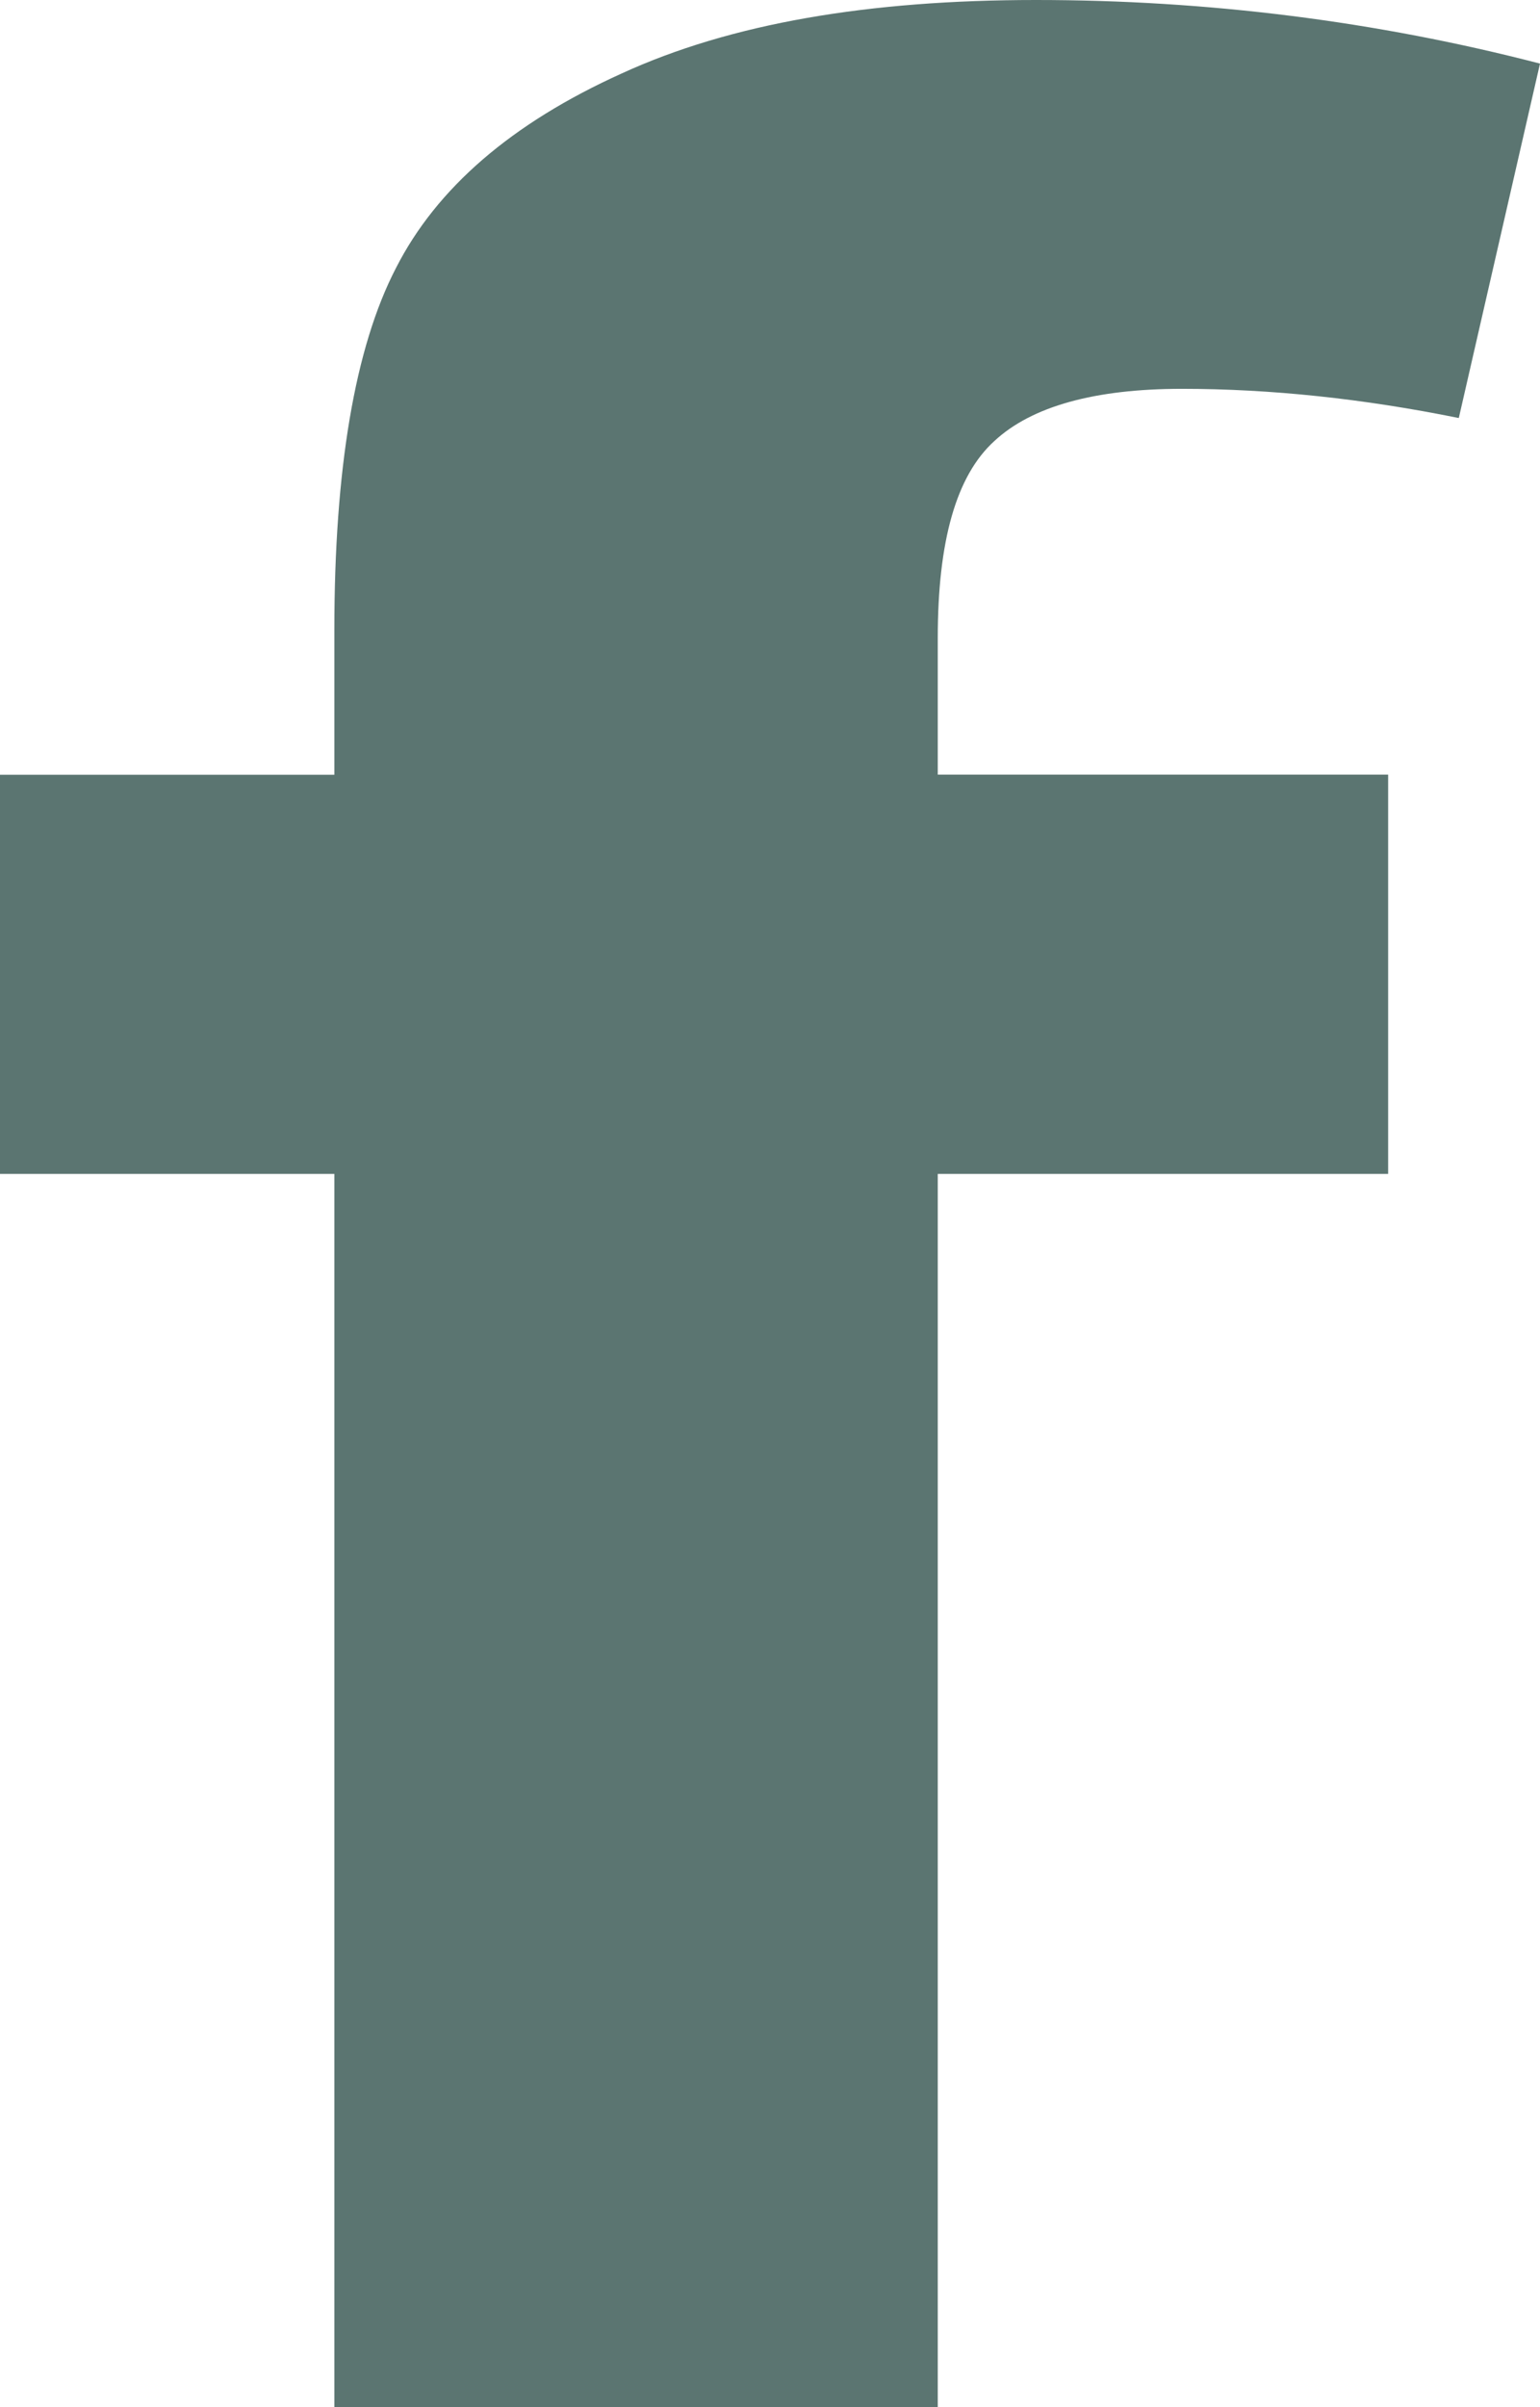 <?xml version="1.0" encoding="utf-8"?>
<!-- Generator: Adobe Illustrator 16.0.0, SVG Export Plug-In . SVG Version: 6.00 Build 0)  -->
<!DOCTYPE svg PUBLIC "-//W3C//DTD SVG 1.1//EN" "http://www.w3.org/Graphics/SVG/1.1/DTD/svg11.dtd">
<svg version="1.1" id="Calque_1" xmlns="http://www.w3.org/2000/svg" xmlns:xlink="http://www.w3.org/1999/xlink" x="0px" y="0px" width="10.658px" height="16.654px" viewBox="0.066 0.896 10.658 16.654" enable-background="new 0.066 0.896 10.658 16.654" xml:space="preserve">
<style type="text/css" >
  <![CDATA[

    #FACEBOOK {
       fill: #5B7571;
       cursor:pointer;
    }

    #FACEBOOK:hover {
       fill: #38504f;
    }
  ]]>
</style>

<g id="FACEBOOK">
  <rect opacity="0" x="vx" y="vy" width="100%" height="100%"></rect>
  <path d="M0.066,6.256H2.38V5.253c0-1.109,0.141-1.952,0.426-2.502c0.281-0.553,0.8-1.002,1.561-1.346 c0.757-0.348,1.712-0.509,2.869-0.509c1.187,0,2.354,0.146,3.488,0.44l-0.562,2.452C9.501,3.654,8.86,3.586,8.245,3.586 c-0.602,0-1.039,0.121-1.297,0.361C6.683,4.187,6.556,4.64,6.556,5.311v0.944h3.117v2.762H6.556v8.533H2.38V9.017H0.066V6.256z"/>
</g>
</svg>
